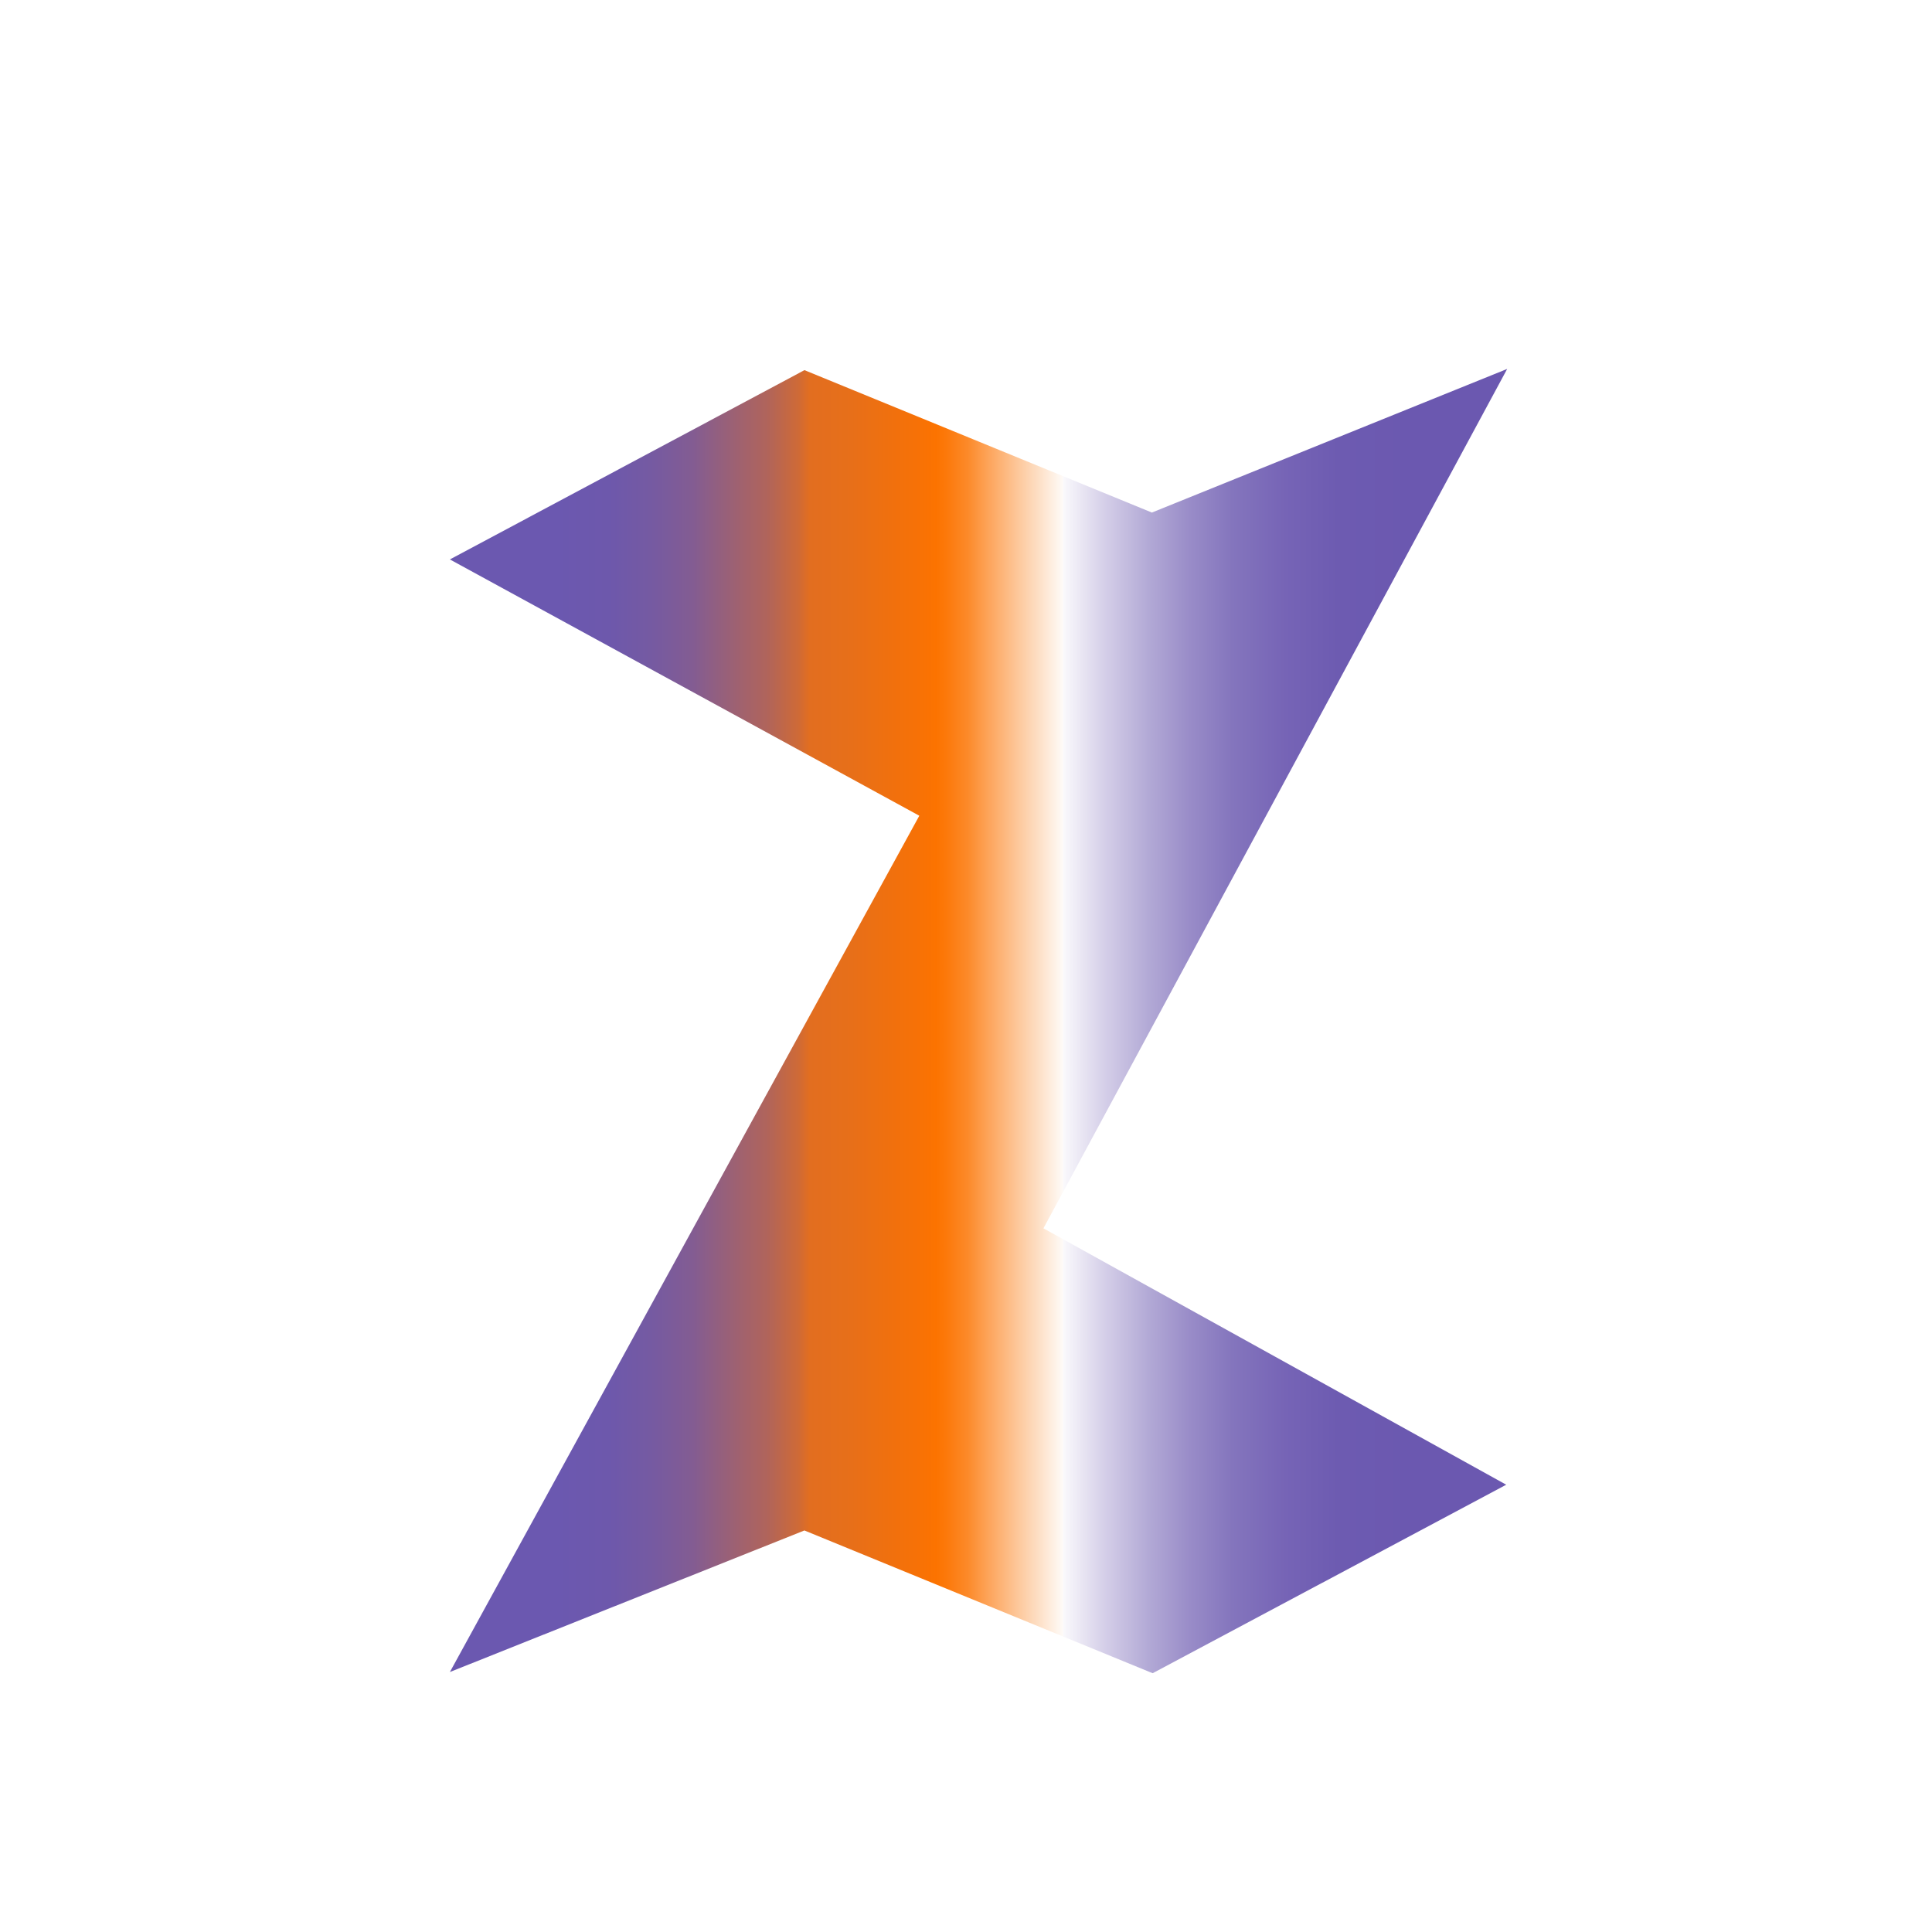 <?xml version="1.0" encoding="UTF-8"?>
<svg id="Layer_2" data-name="Layer 2" xmlns="http://www.w3.org/2000/svg" xmlns:xlink="http://www.w3.org/1999/xlink" viewBox="0 0 1080 1080">
  <defs>
    <style>
      .cls-1 {
        fill: url(#linear-gradient);
        filter: url(#drop-shadow-5);
      }
    </style>
    <linearGradient id="linear-gradient" x1="244.49" y1="563.79" x2="835.51" y2="563.79" gradientUnits="userSpaceOnUse">
      <stop offset=".1" stop-color="#6b58b0"/>
      <stop offset=".15" stop-color="#6d58ac"/>
      <stop offset=".19" stop-color="#755aa2"/>
      <stop offset=".23" stop-color="#835c92"/>
      <stop offset=".26" stop-color="#97607a"/>
      <stop offset=".3" stop-color="#b0645b"/>
      <stop offset=".33" stop-color="#cf6a36"/>
      <stop offset=".34" stop-color="#e26e20"/>
      <stop offset=".38" stop-color="#e76f19"/>
      <stop offset=".44" stop-color="#f67107"/>
      <stop offset=".46" stop-color="#fc7300"/>
      <stop offset=".47" stop-color="#fc790b"/>
      <stop offset=".49" stop-color="#fc8a2a"/>
      <stop offset=".51" stop-color="#fda55c"/>
      <stop offset=".54" stop-color="#fdcba1"/>
      <stop offset=".58" stop-color="#fefbf8"/>
      <stop offset=".58" stop-color="#fff"/>
      <stop offset=".58" stop-color="#faf9fc"/>
      <stop offset=".62" stop-color="#d4cee8"/>
      <stop offset=".66" stop-color="#b3aad6"/>
      <stop offset=".7" stop-color="#998cc8"/>
      <stop offset=".74" stop-color="#8475bd"/>
      <stop offset=".79" stop-color="#7664b6"/>
      <stop offset=".84" stop-color="#6d5bb1"/>
      <stop offset=".91" stop-color="#6b58b0"/>
    </linearGradient>
    <filter id="drop-shadow-5" x="236.37" y="191.08" width="621.36" height="759.36" filterUnits="userSpaceOnUse">
      <feOffset dx="7" dy="7"/>
      <feGaussianBlur result="blur" stdDeviation="5"/>
      <feFlood flood-color="#000" flood-opacity=".75"/>
      <feComposite in2="blur" operator="in"/>
      <feComposite in="SourceGraphic"/>
    </filter>
  </defs>
  <g id="Layer_3" data-name="Layer 3">
    <path class="cls-1" d="M835.51,199.24c-66.2,26.76-132.4,53.52-198.6,80.28l-194.22-79.61c-66.07,35.27-132.14,70.55-198.2,105.82,87.47,47.76,174.94,95.51,262.41,143.27-87.47,159.56-174.94,319.11-262.41,478.67,66.06-26.38,132.12-52.76,198.18-79.13l194.66,79.8c65.89-35.12,131.78-70.25,197.67-105.37-86.24-47.78-172.47-95.55-258.71-143.33,86.41-160.13,172.82-320.27,259.23-480.4Z"/>
  </g>
</svg>